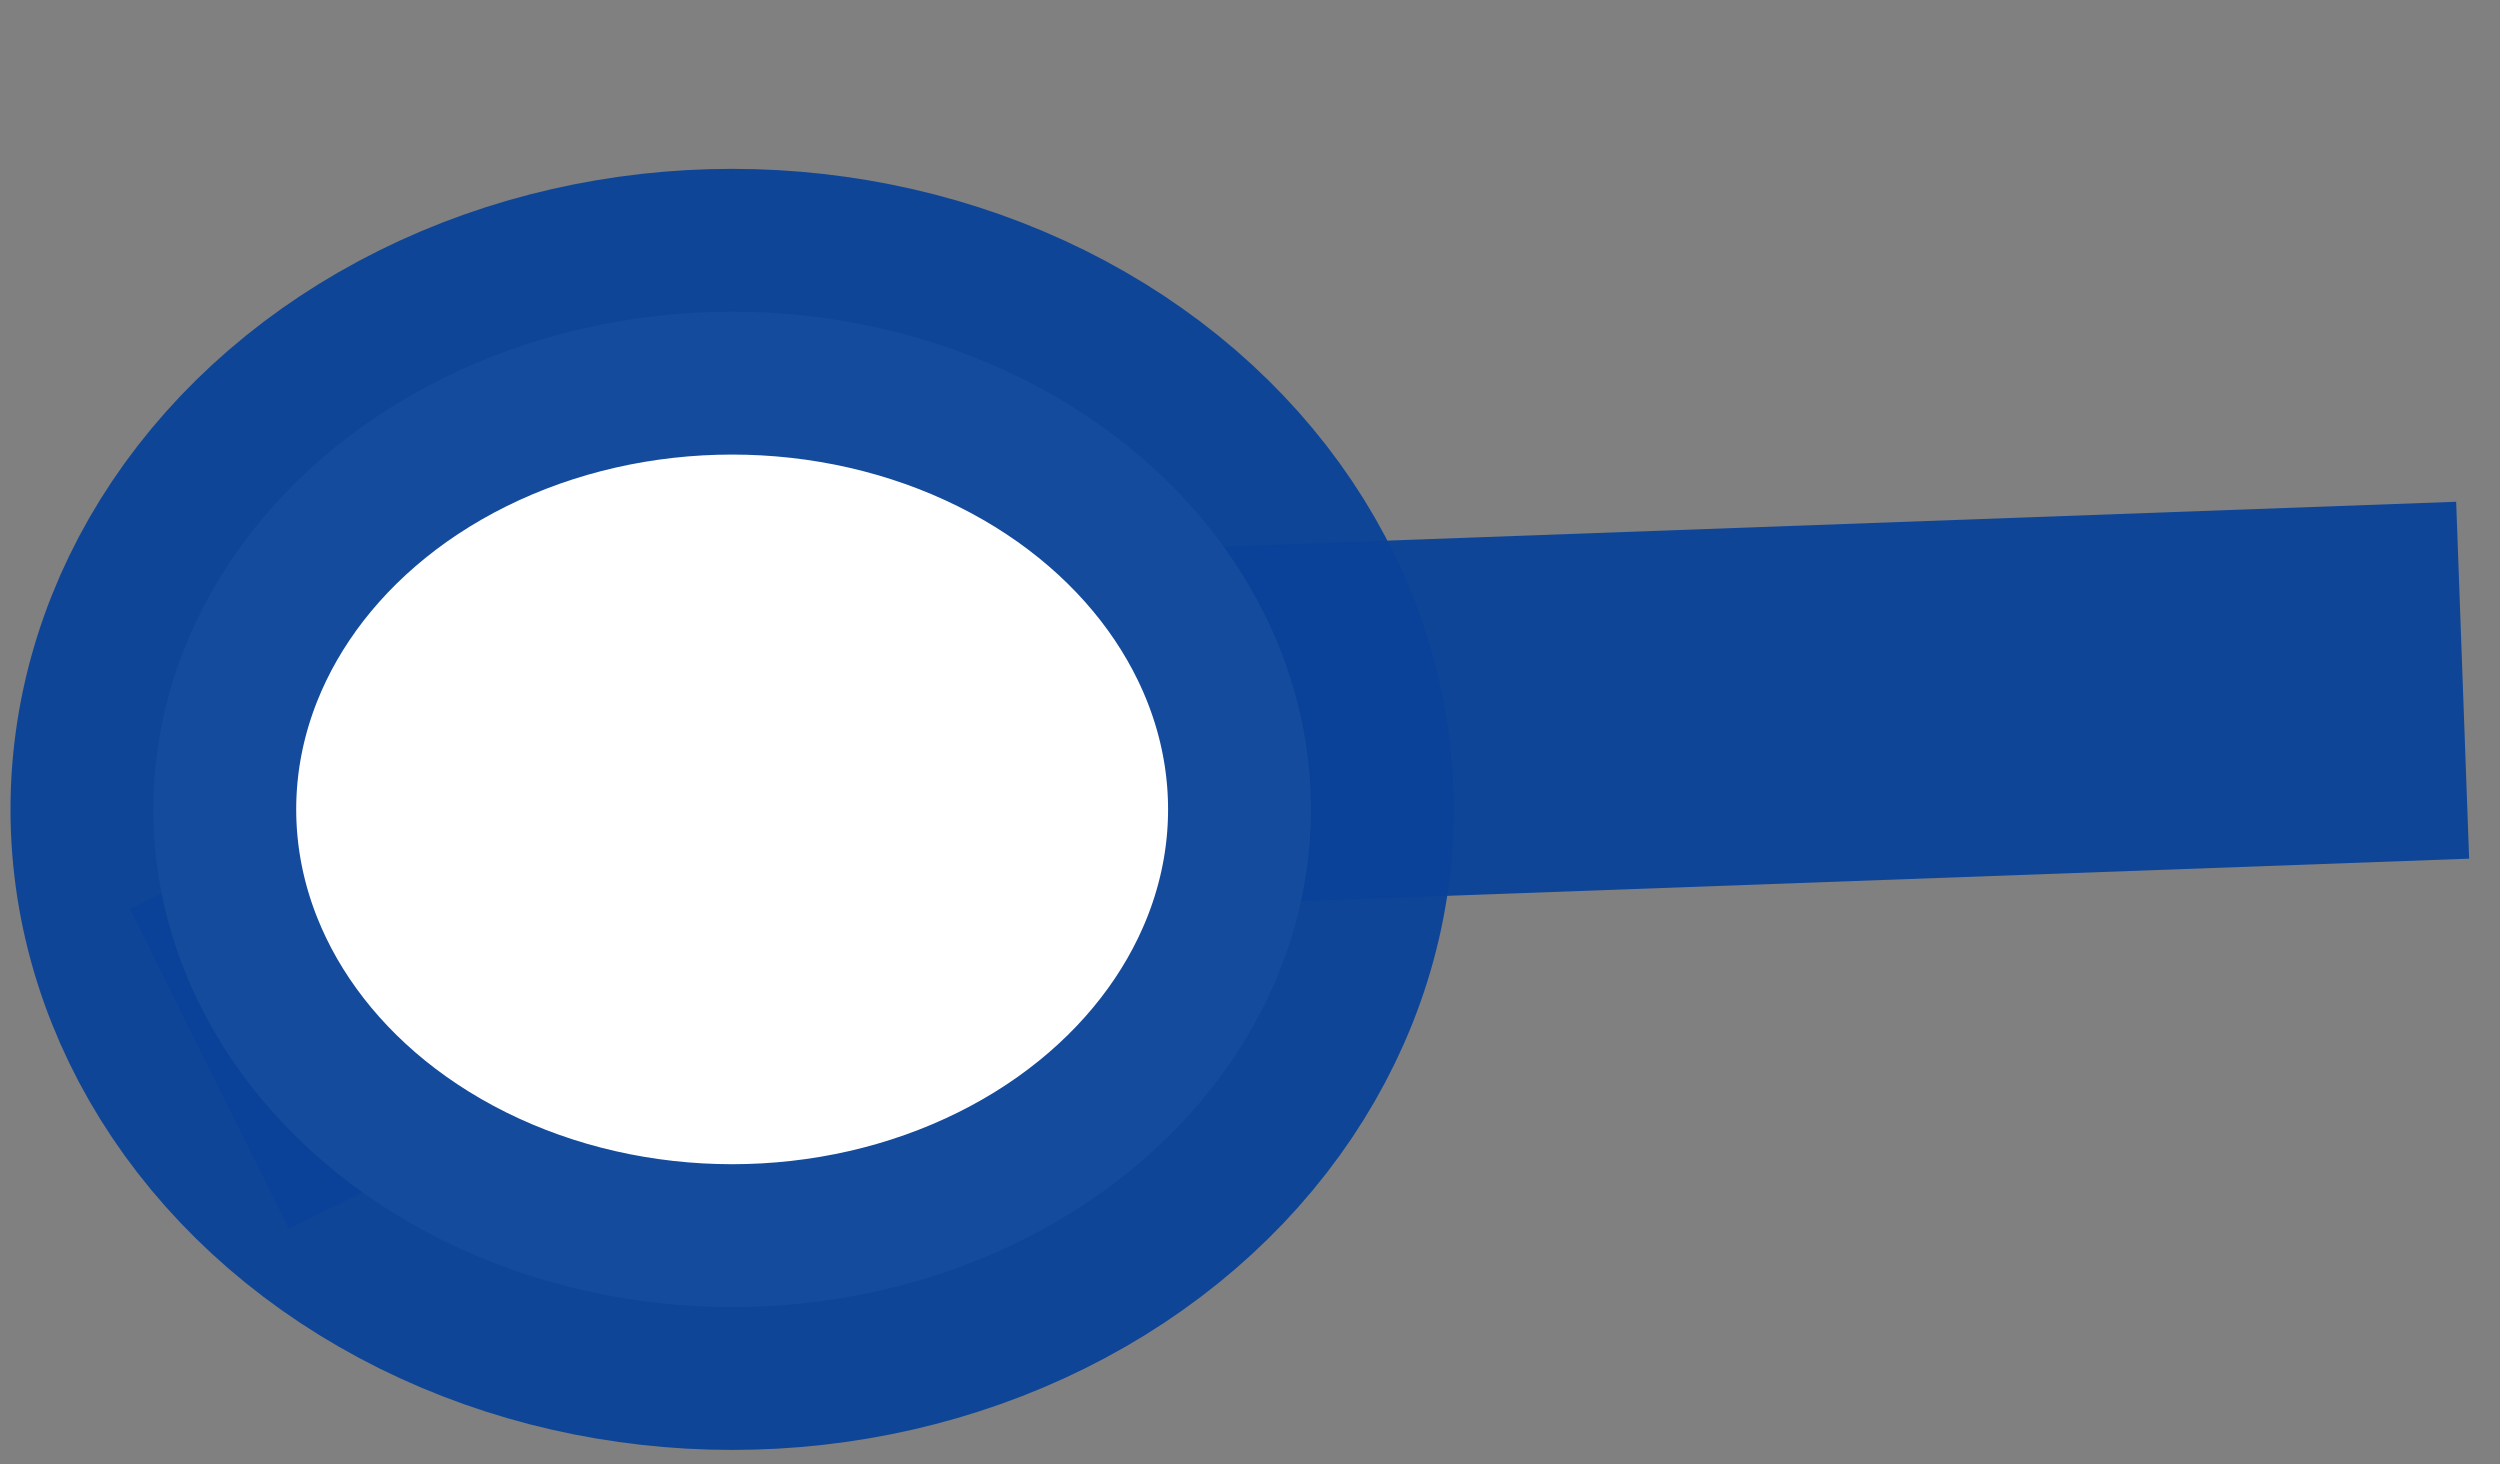 <svg width="70" height="41" viewBox="0 0 70 41" fill="none" xmlns="http://www.w3.org/2000/svg">
<rect x="0" y="0" width="70" height="41" fill="#808080" stroke="none"/>
<path d="M68.954 19.046L19.946 20.827" stroke="#094399" stroke-opacity="0.95" stroke-width="10"/>
<path d="M5.864 29.929L20.5 22.662" stroke="#094399" stroke-opacity="0.95" stroke-width="10"/>
<ellipse cx="20.5" cy="22.663" rx="16.206" ry="13.935" fill="white" stroke="#094399" stroke-opacity="0.95" stroke-width="8"/>
</svg>
